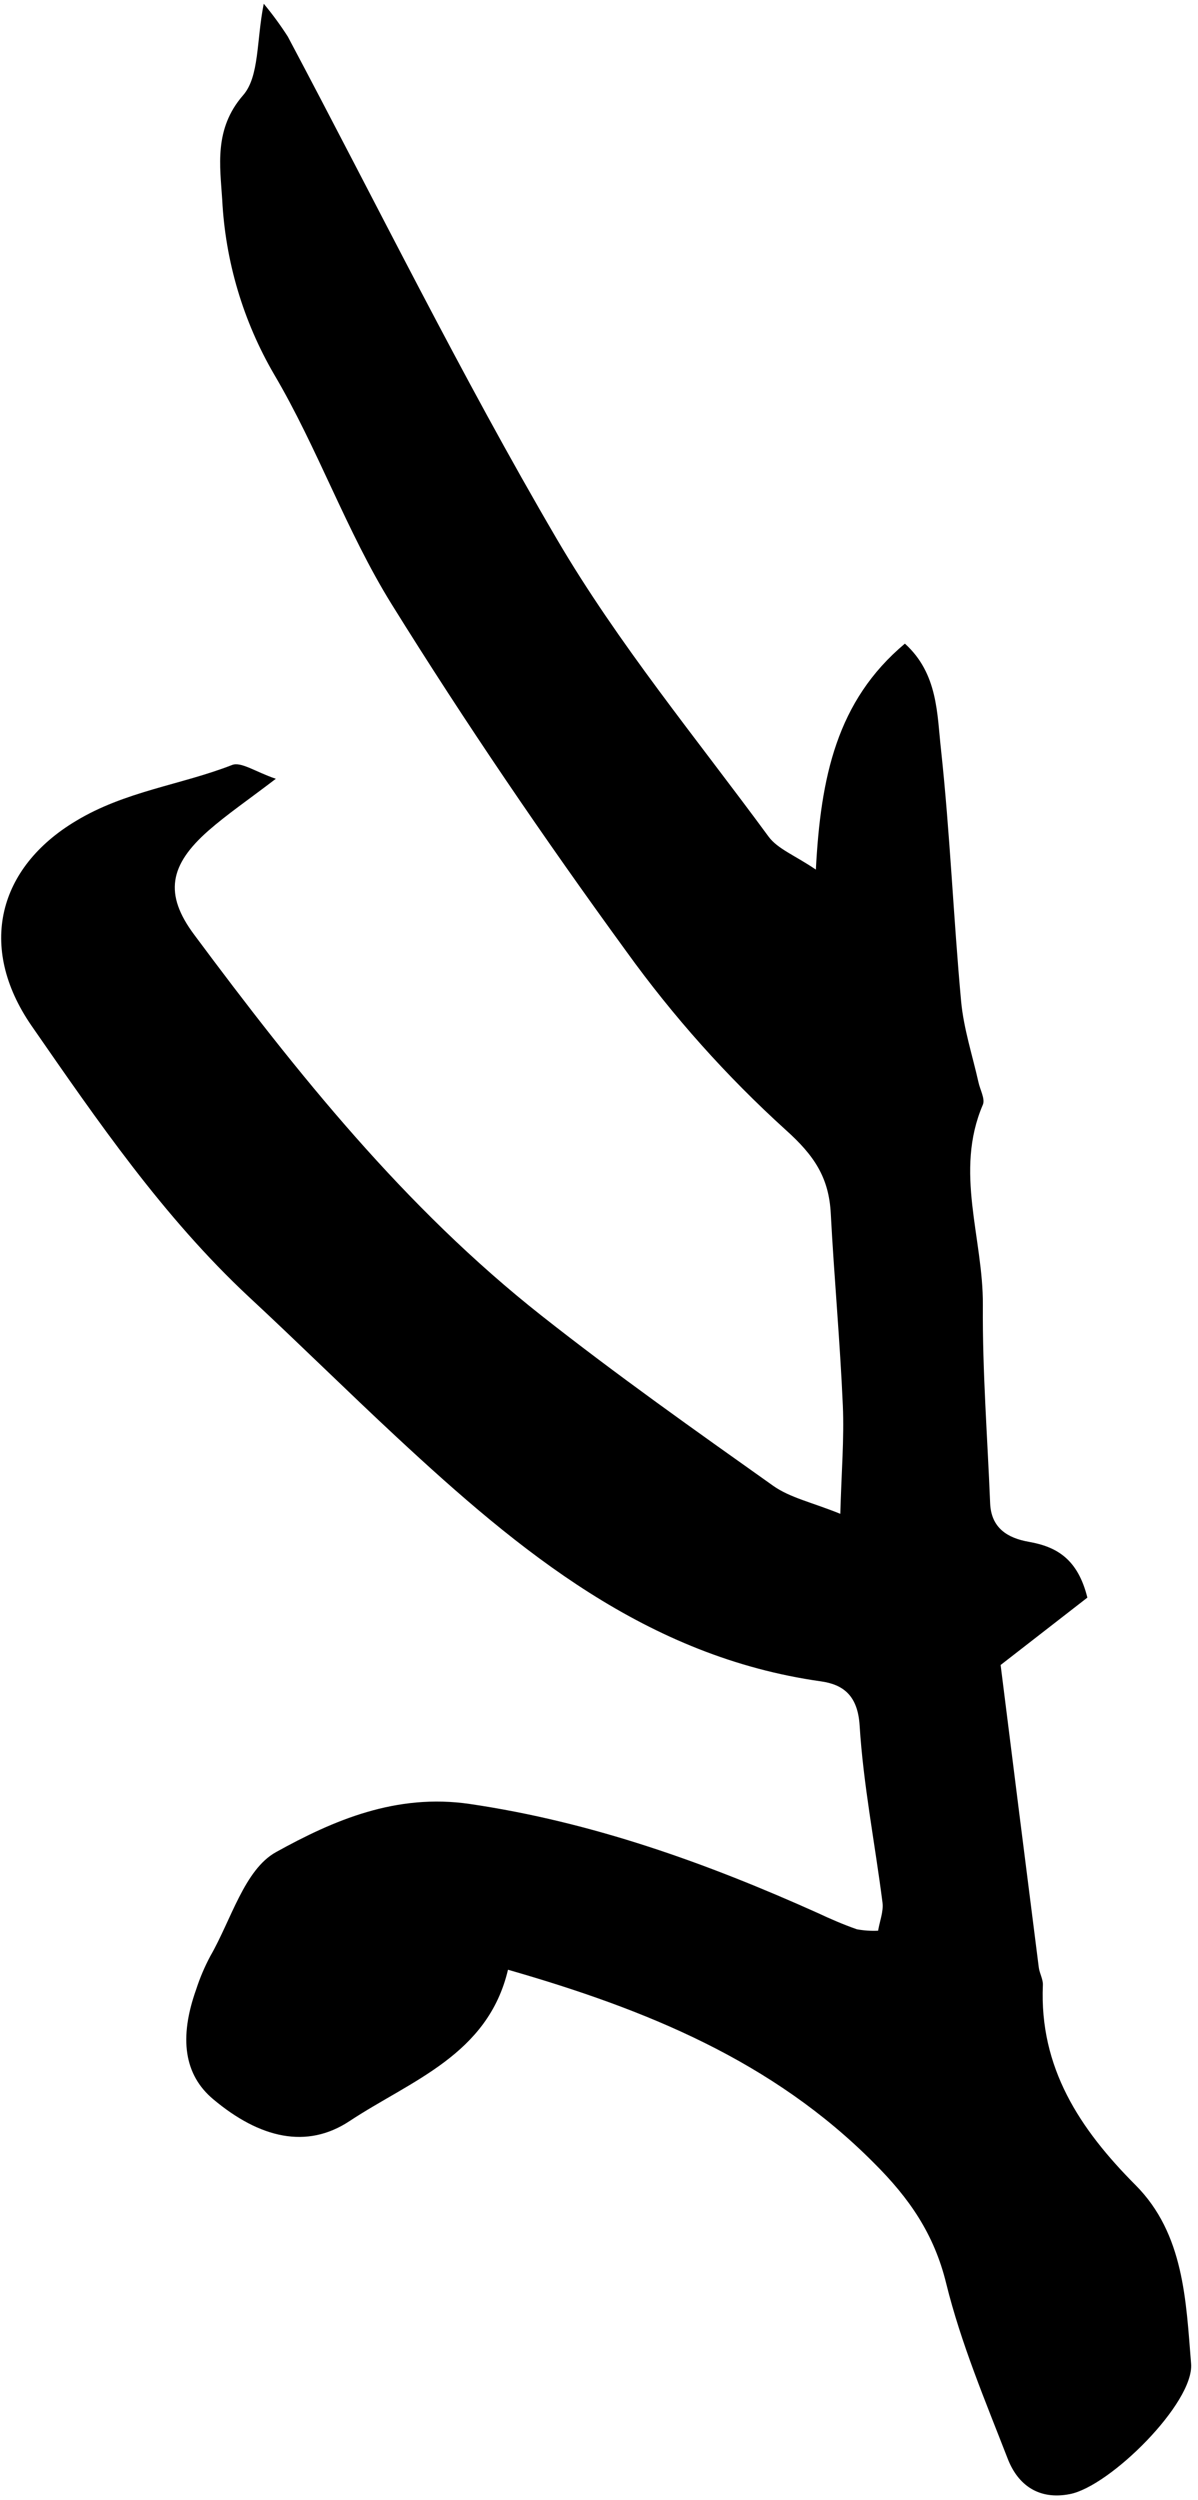 <svg width="151" height="315" viewBox="0 0 151 315" fill="none" xmlns="http://www.w3.org/2000/svg">
<g clip-path="url(#clip0_729_1410)">
<path d="M33.244 0.472C34.34 1.79 35.353 3.173 36.279 4.615C47.51 25.755 58.095 47.282 70.19 67.929C77.915 81.11 87.787 93.038 96.87 105.406C98.023 106.97 100.201 107.774 102.834 109.565C103.441 97.97 105.437 88.318 114.057 81.094C118.238 84.888 118.101 89.942 118.609 94.457C119.748 104.997 120.173 115.605 121.144 126.167C121.463 129.605 122.578 132.996 123.329 136.358C123.534 137.314 124.194 138.46 123.883 139.188C120.256 147.619 123.944 156.026 123.883 164.426C123.822 172.826 124.467 181.12 124.801 189.406C124.93 192.524 126.994 193.792 129.688 194.262C133.201 194.884 135.849 196.432 137.056 201.289L126.122 209.78C127.639 221.92 129.286 234.919 130.932 247.887C131.031 248.645 131.479 249.366 131.448 250.095C130.993 260.528 136.092 268.245 143.119 275.302C149.25 281.449 149.485 289.909 150.13 297.816C150.525 302.756 139.879 313.288 134.84 314.244C130.963 315.003 128.315 313.136 127.017 309.79C124.194 302.513 121.121 295.251 119.262 287.701C117.744 281.479 114.611 276.956 110.156 272.525C97.409 259.694 81.542 253.206 64.029 248.175C61.494 258.92 51.804 262.122 44.05 267.251C38.677 270.803 32.751 269.429 26.863 264.482C23.243 261.446 22.515 256.833 24.738 250.618C25.207 249.174 25.803 247.775 26.521 246.437C29.139 241.885 30.816 235.564 34.777 233.363C42.031 229.342 49.953 225.927 59.233 227.293C74.667 229.569 89.031 234.721 103.107 241.042C104.716 241.801 106.332 242.492 107.994 243.076C108.879 243.241 109.781 243.302 110.68 243.258C110.885 242.036 111.371 240.845 111.234 239.722C110.285 232.271 108.813 224.865 108.35 217.398C108.115 213.665 106.324 212.246 103.487 211.844C81.527 208.748 65.478 195.453 50.036 181.105C43.746 175.262 37.645 169.222 31.355 163.386C20.58 153.325 12.301 141.252 3.954 129.21C-2.875 119.277 -0.211 109.314 9.524 103.464C15.784 99.67 22.773 98.911 29.253 96.384C30.384 95.937 32.205 97.257 34.769 98.122C31.264 100.8 28.638 102.584 26.263 104.663C21.361 108.98 20.648 112.645 24.488 117.782C37.463 135.235 51.046 152.194 68.24 165.754C77.718 173.228 87.597 180.209 97.447 187.198C99.586 188.715 102.386 189.3 105.915 190.734C106.059 185.422 106.416 181.256 106.233 177.075C105.884 169.024 105.141 160.989 104.716 152.938C104.488 148.385 102.652 145.6 99.032 142.36C91.571 135.592 84.842 128.059 78.954 119.884C68.589 105.657 58.634 91.05 49.361 76.124C43.663 66.943 40.051 56.486 34.549 47.168C30.643 40.461 28.401 32.915 28.009 25.163C27.743 20.967 26.946 16.262 30.619 12.028C32.713 9.661 32.311 5.123 33.244 0.472Z" fill="black"/>
</g>
<defs>
<clipPath id="clip0_729_1410">
<rect width="150" height="313.932" fill="white" transform="translate(0.16 0.472)"/>
</clipPath>
</defs>
</svg>
